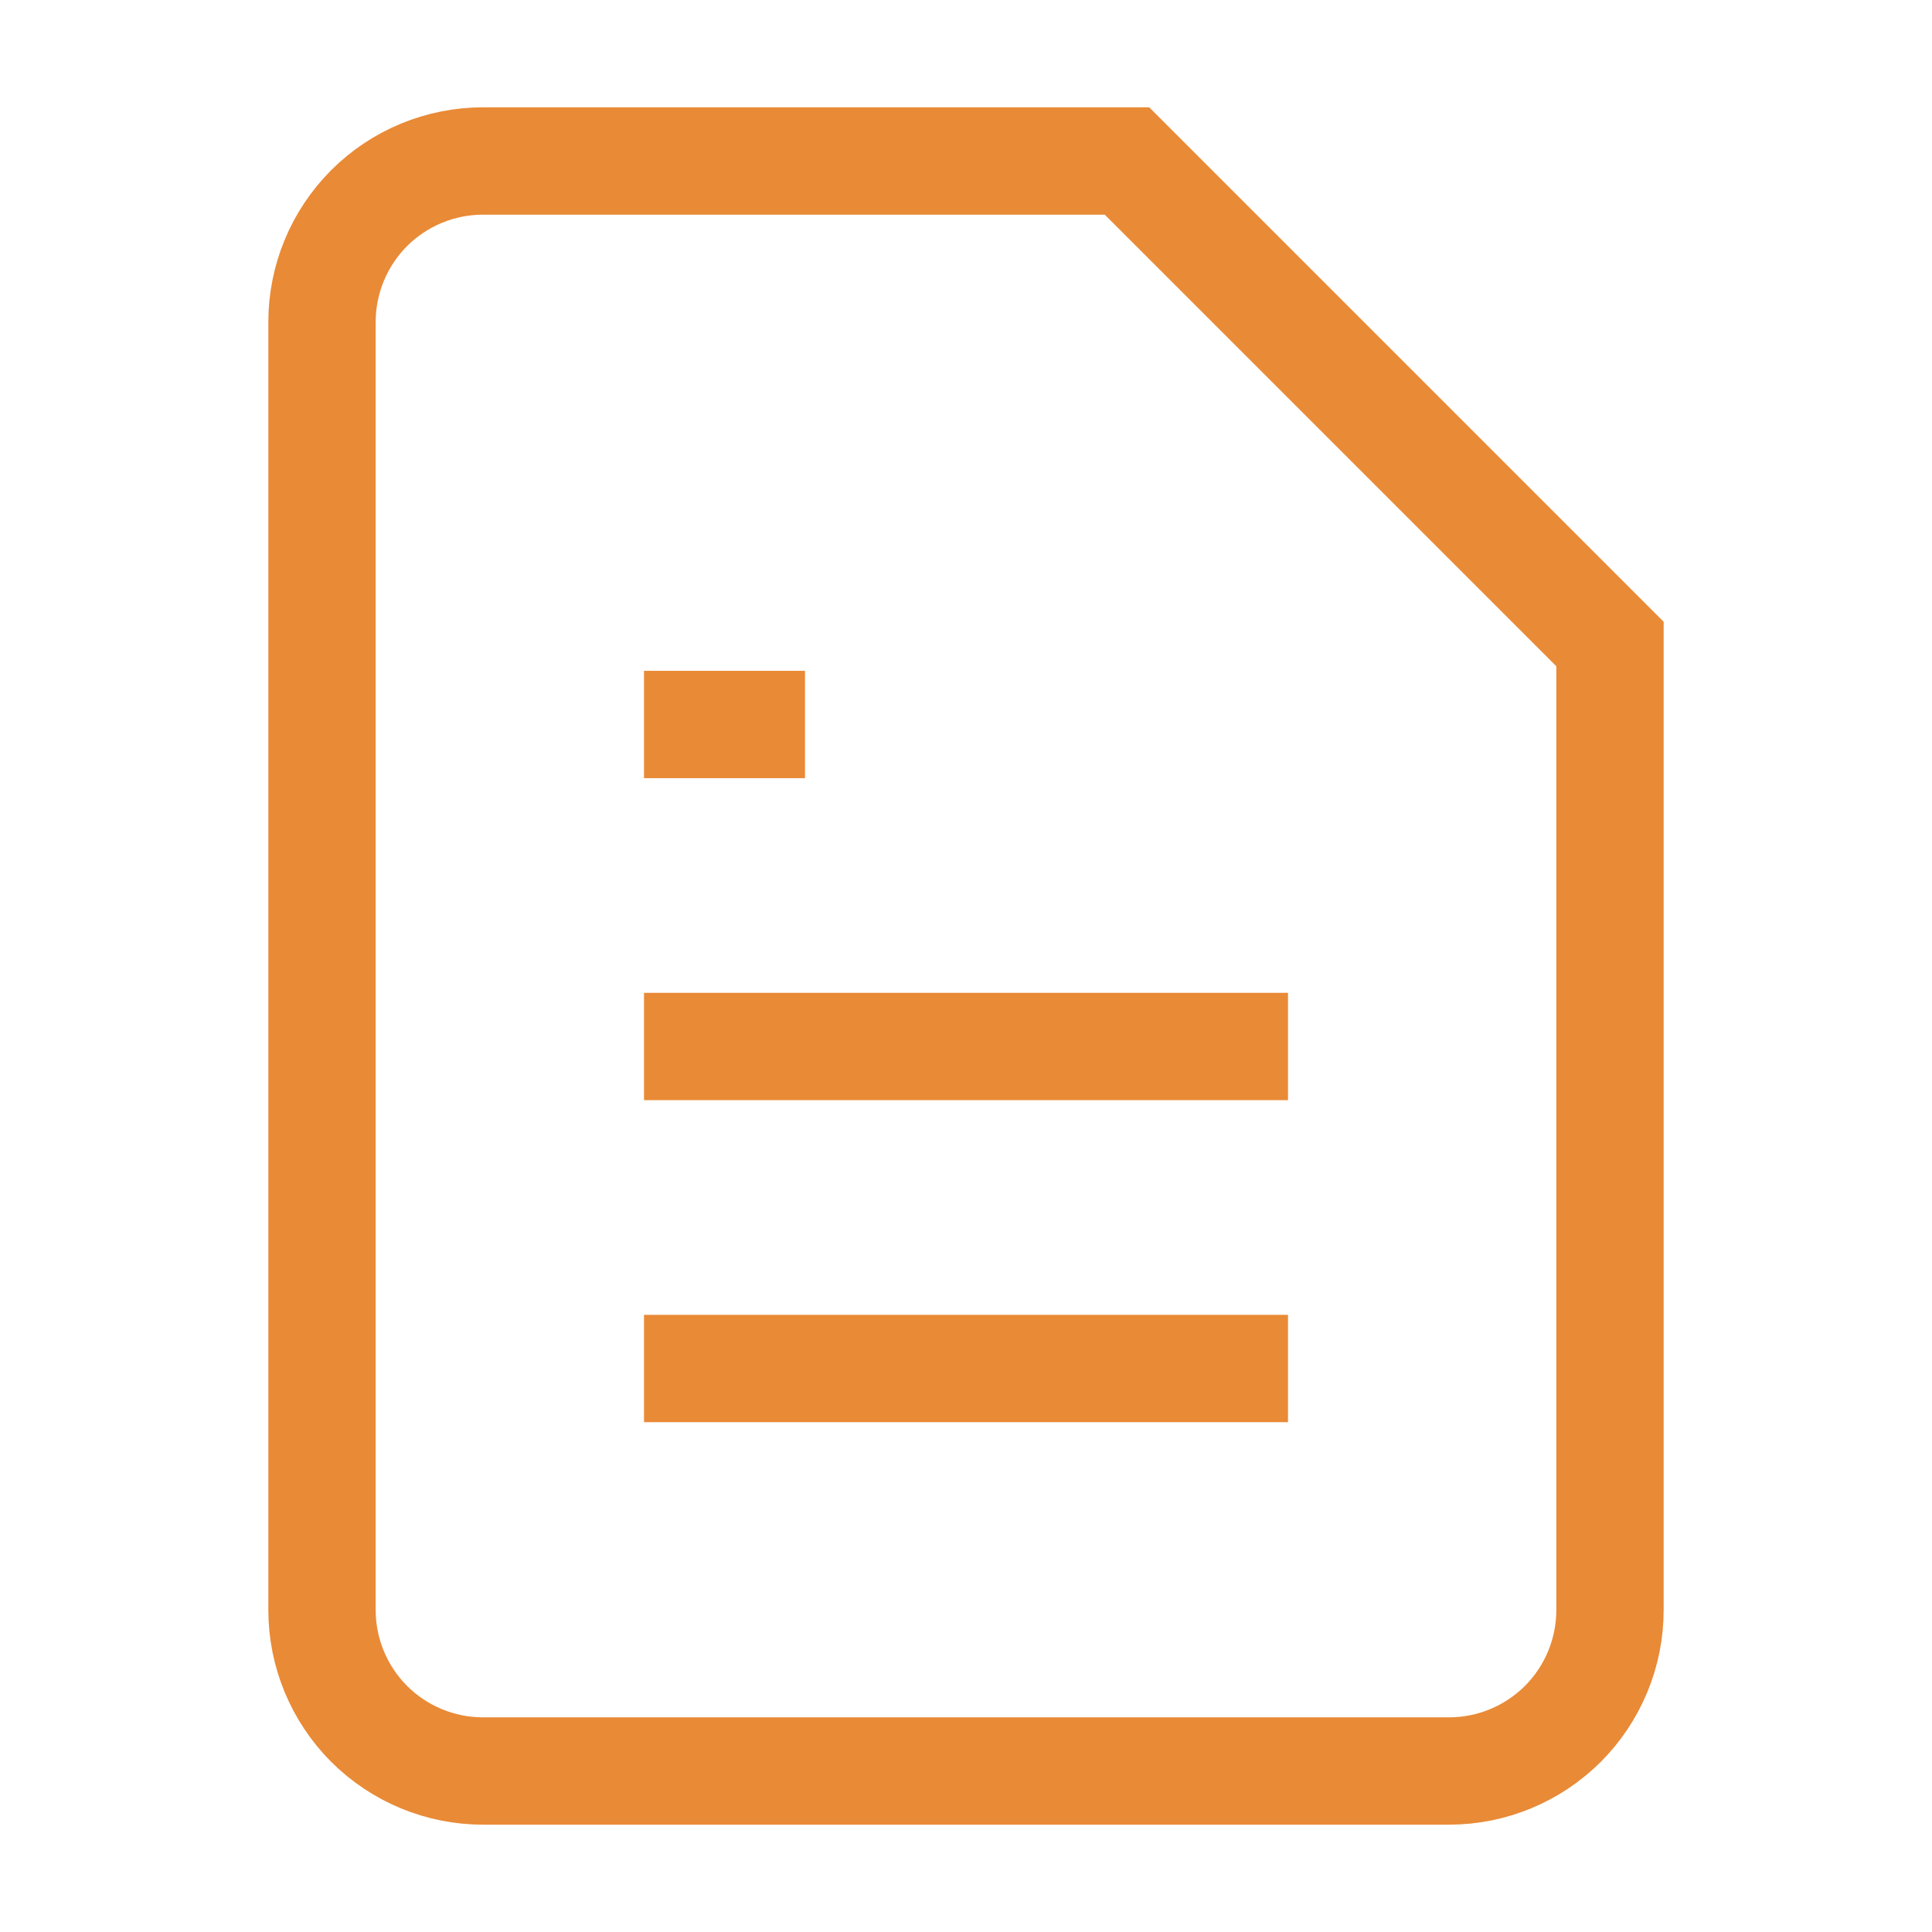 <svg width='18' height='18' viewBox='0 0 18 18' fill='none' xmlns='http://www.w3.org/2000/svg'>
                                <path
                                  d='M10.5 1.5H4.5C4.102 1.5 3.721 1.658 3.439 1.939C3.158 2.221 3 2.602 3 3V15C3 15.398 3.158 15.779 3.439 16.061C3.721 16.342 4.102 16.5 4.5 16.5H13.5C13.898 16.5 14.279 16.342 14.561 16.061C14.842 15.779 15 15.398 15 15V6L10.5 1.5Z'
                                  stroke='#E98A36'
                                  strokeWidth='1.5'
                                  strokeLinecap='round'
                                  strokeLinejoin='round'
                                />
                                <path d='M12 9.75H6' stroke='#E98A36' strokeWidth='1.5' strokeLinecap='round' strokeLinejoin='round' />
                                <path d='M12 12.75H6' stroke='#E98A36' strokeWidth='1.5' strokeLinecap='round' strokeLinejoin='round' />
                                <path
                                  d='M7.5 6.75H6.75H6'
                                  stroke='#E98A36'
                                  strokeWidth='1.5'
                                  strokeLinecap='round'
                                  strokeLinejoin='round'
                                />
                              </svg>